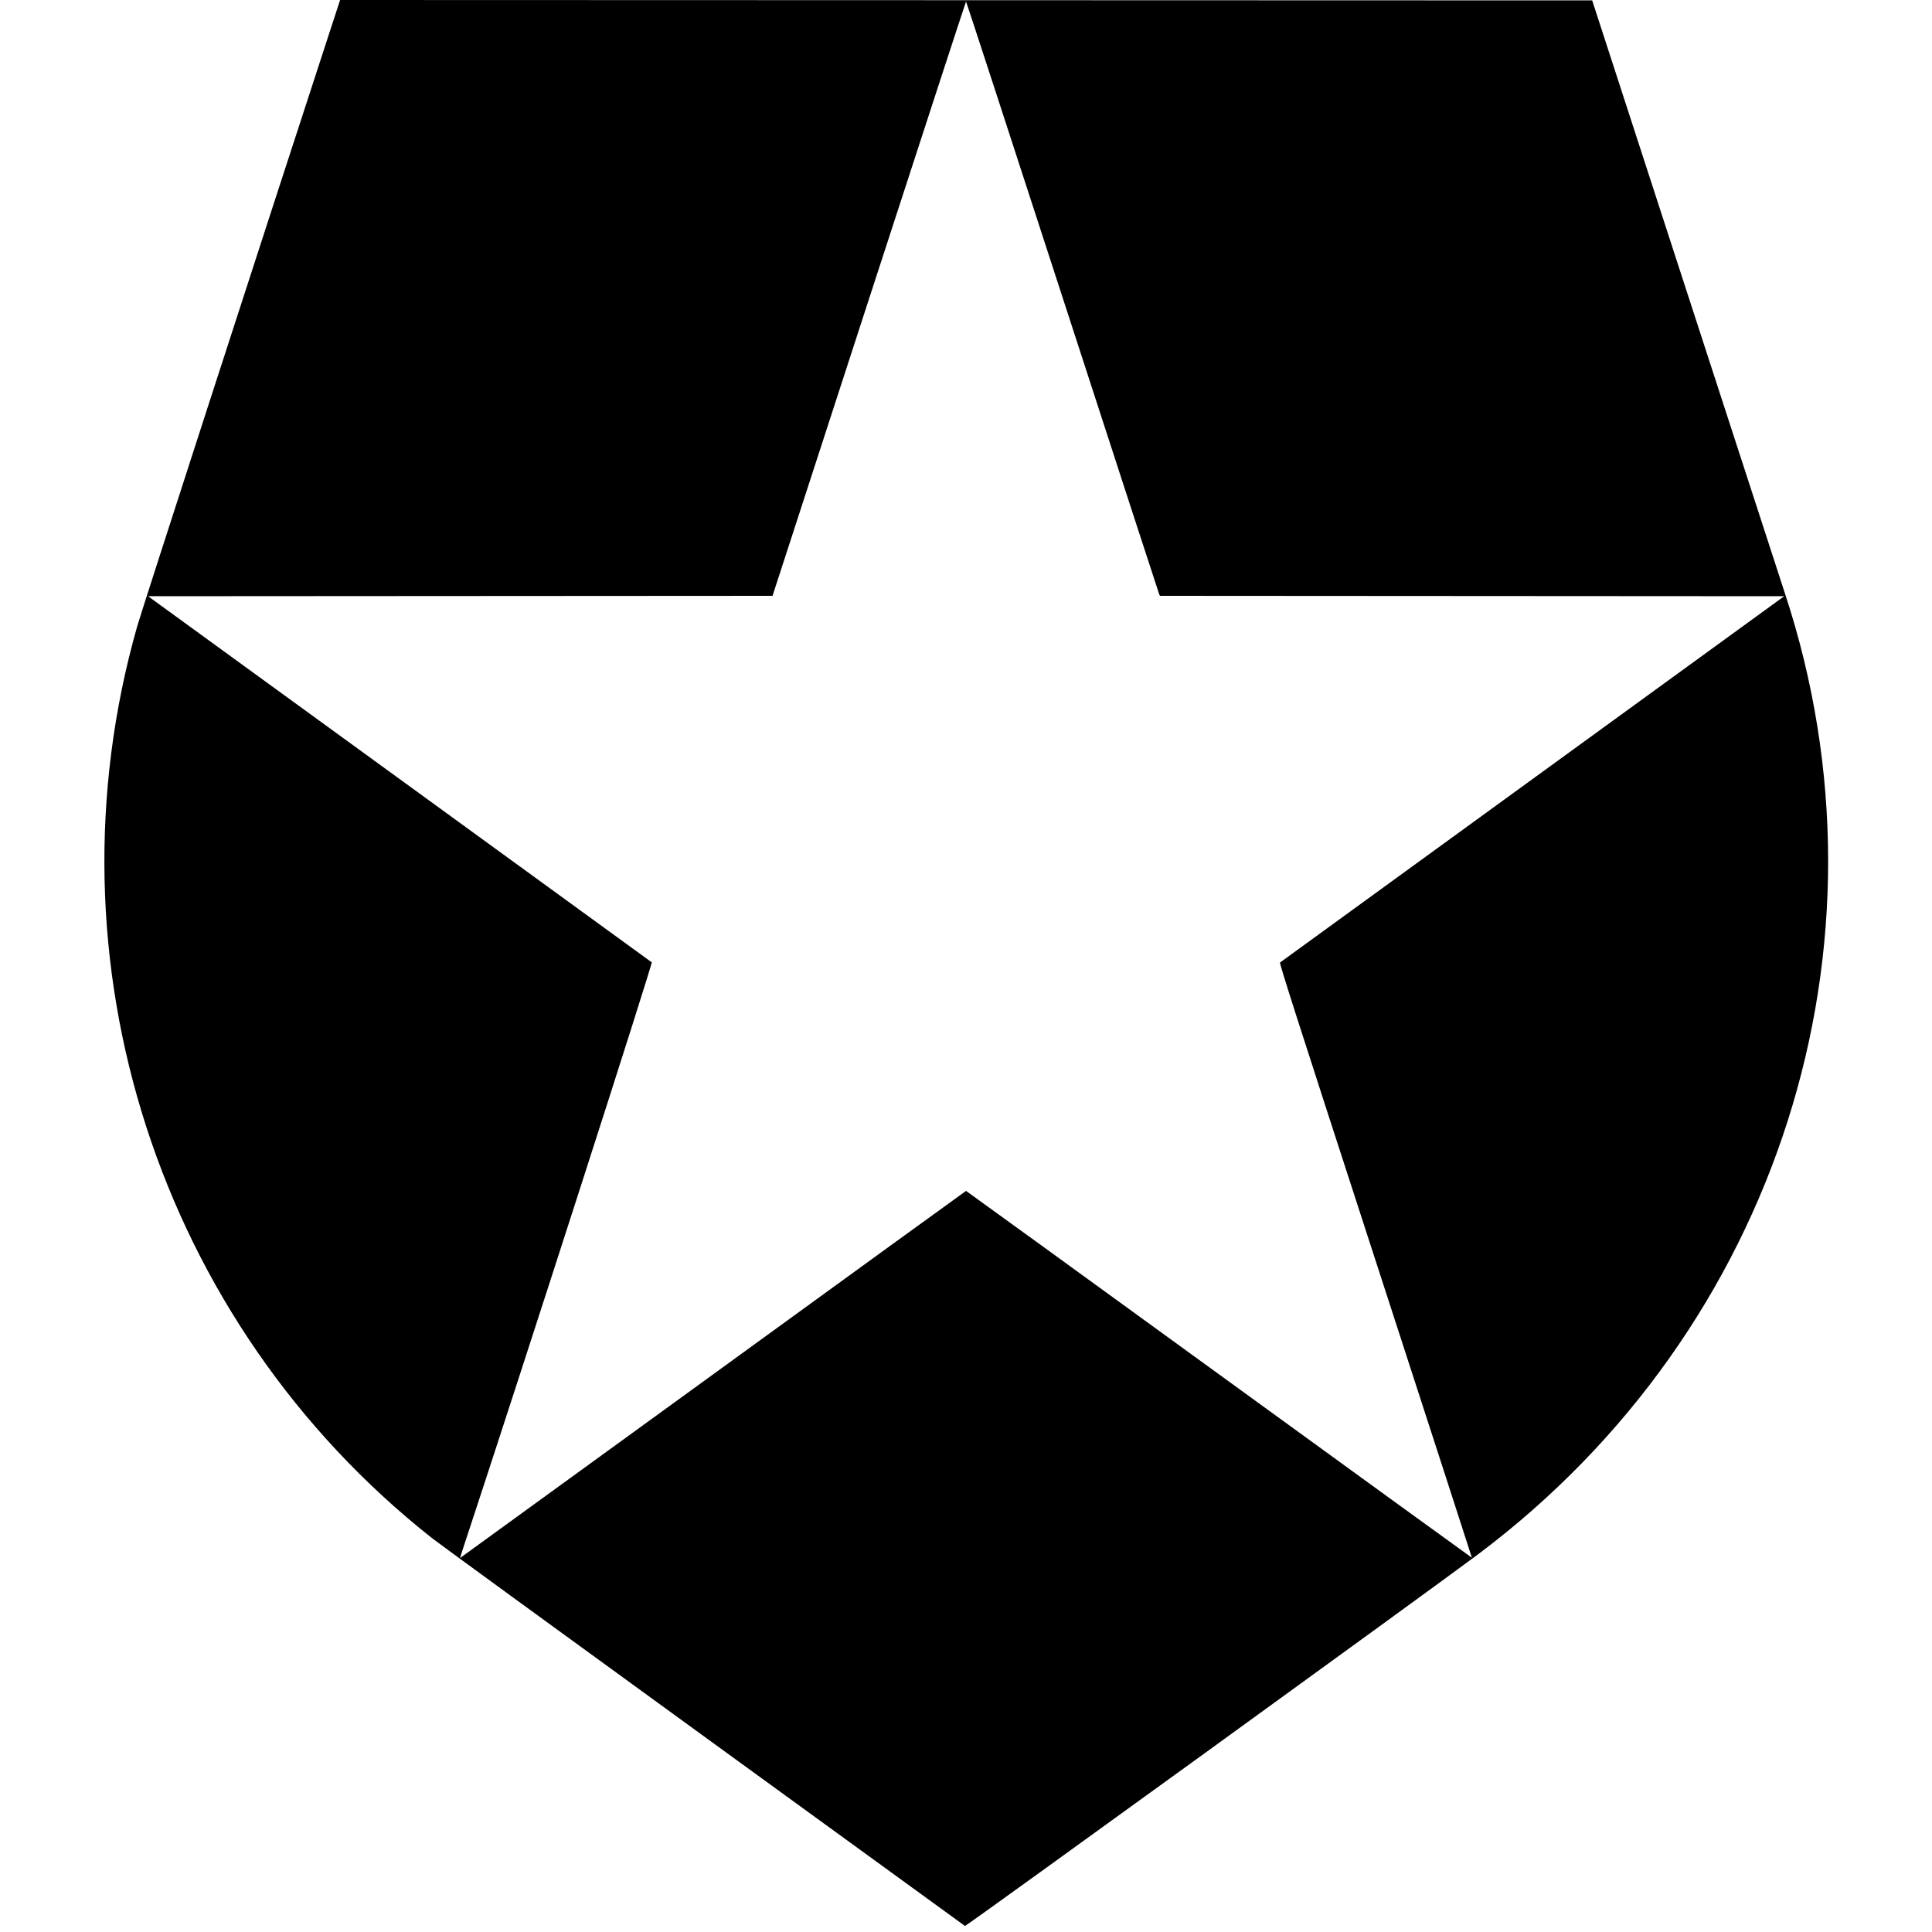 <svg xmlns="http://www.w3.org/2000/svg" width="400" height="400" viewBox="0, 0, 400,400" version="1.1">
<g>
<path d="M68.337 6.360 C 53.739 51.062,29.321 126.463,28.426 129.600 C 8.642 198.964,32.818 273.763,89.476 318.479 C 90.732 319.470,116.024 337.903,145.680 359.441 C 175.336 380.979,199.686 398.669,199.791 398.752 C 199.956 398.883,296.816 328.716,306.160 321.696 C 368.175 275.108,393.528 195.667,369.584 122.960 C 368.947 121.024,359.699 92.584,349.034 59.760 L 329.643 0.080 200.028 0.040 L 70.414 -0.000 68.337 6.360 M219.911 61.320 C 230.808 94.870,239.818 122.554,239.934 122.840 L 240.144 123.360 304.770 123.400 L 369.397 123.440 317.315 161.280 C 288.670 182.092,265.136 199.192,265.017 199.280 C 264.842 199.409,268.649 211.283,284.789 260.958 C 295.782 294.793,304.760 322.493,304.740 322.513 C 304.720 322.533,281.168 305.452,252.402 284.555 C 223.636 263.658,200.059 246.562,200.010 246.564 C 199.960 246.566,176.384 263.666,147.619 284.564 C 118.853 305.462,95.296 322.560,95.270 322.560 C 95.244 322.560,95.394 322.038,95.605 321.400 C 108.228 283.154,135.183 199.423,134.933 199.236 C 134.772 199.115,111.244 182.012,82.650 161.228 L 30.659 123.440 95.302 123.400 L 159.945 123.360 179.933 61.841 C 190.926 28.005,199.960 0.322,200.009 0.321 C 200.058 0.320,209.014 27.770,219.911 61.320 " stroke="none" fill-rule="evenodd"></path>
</g>
</svg>